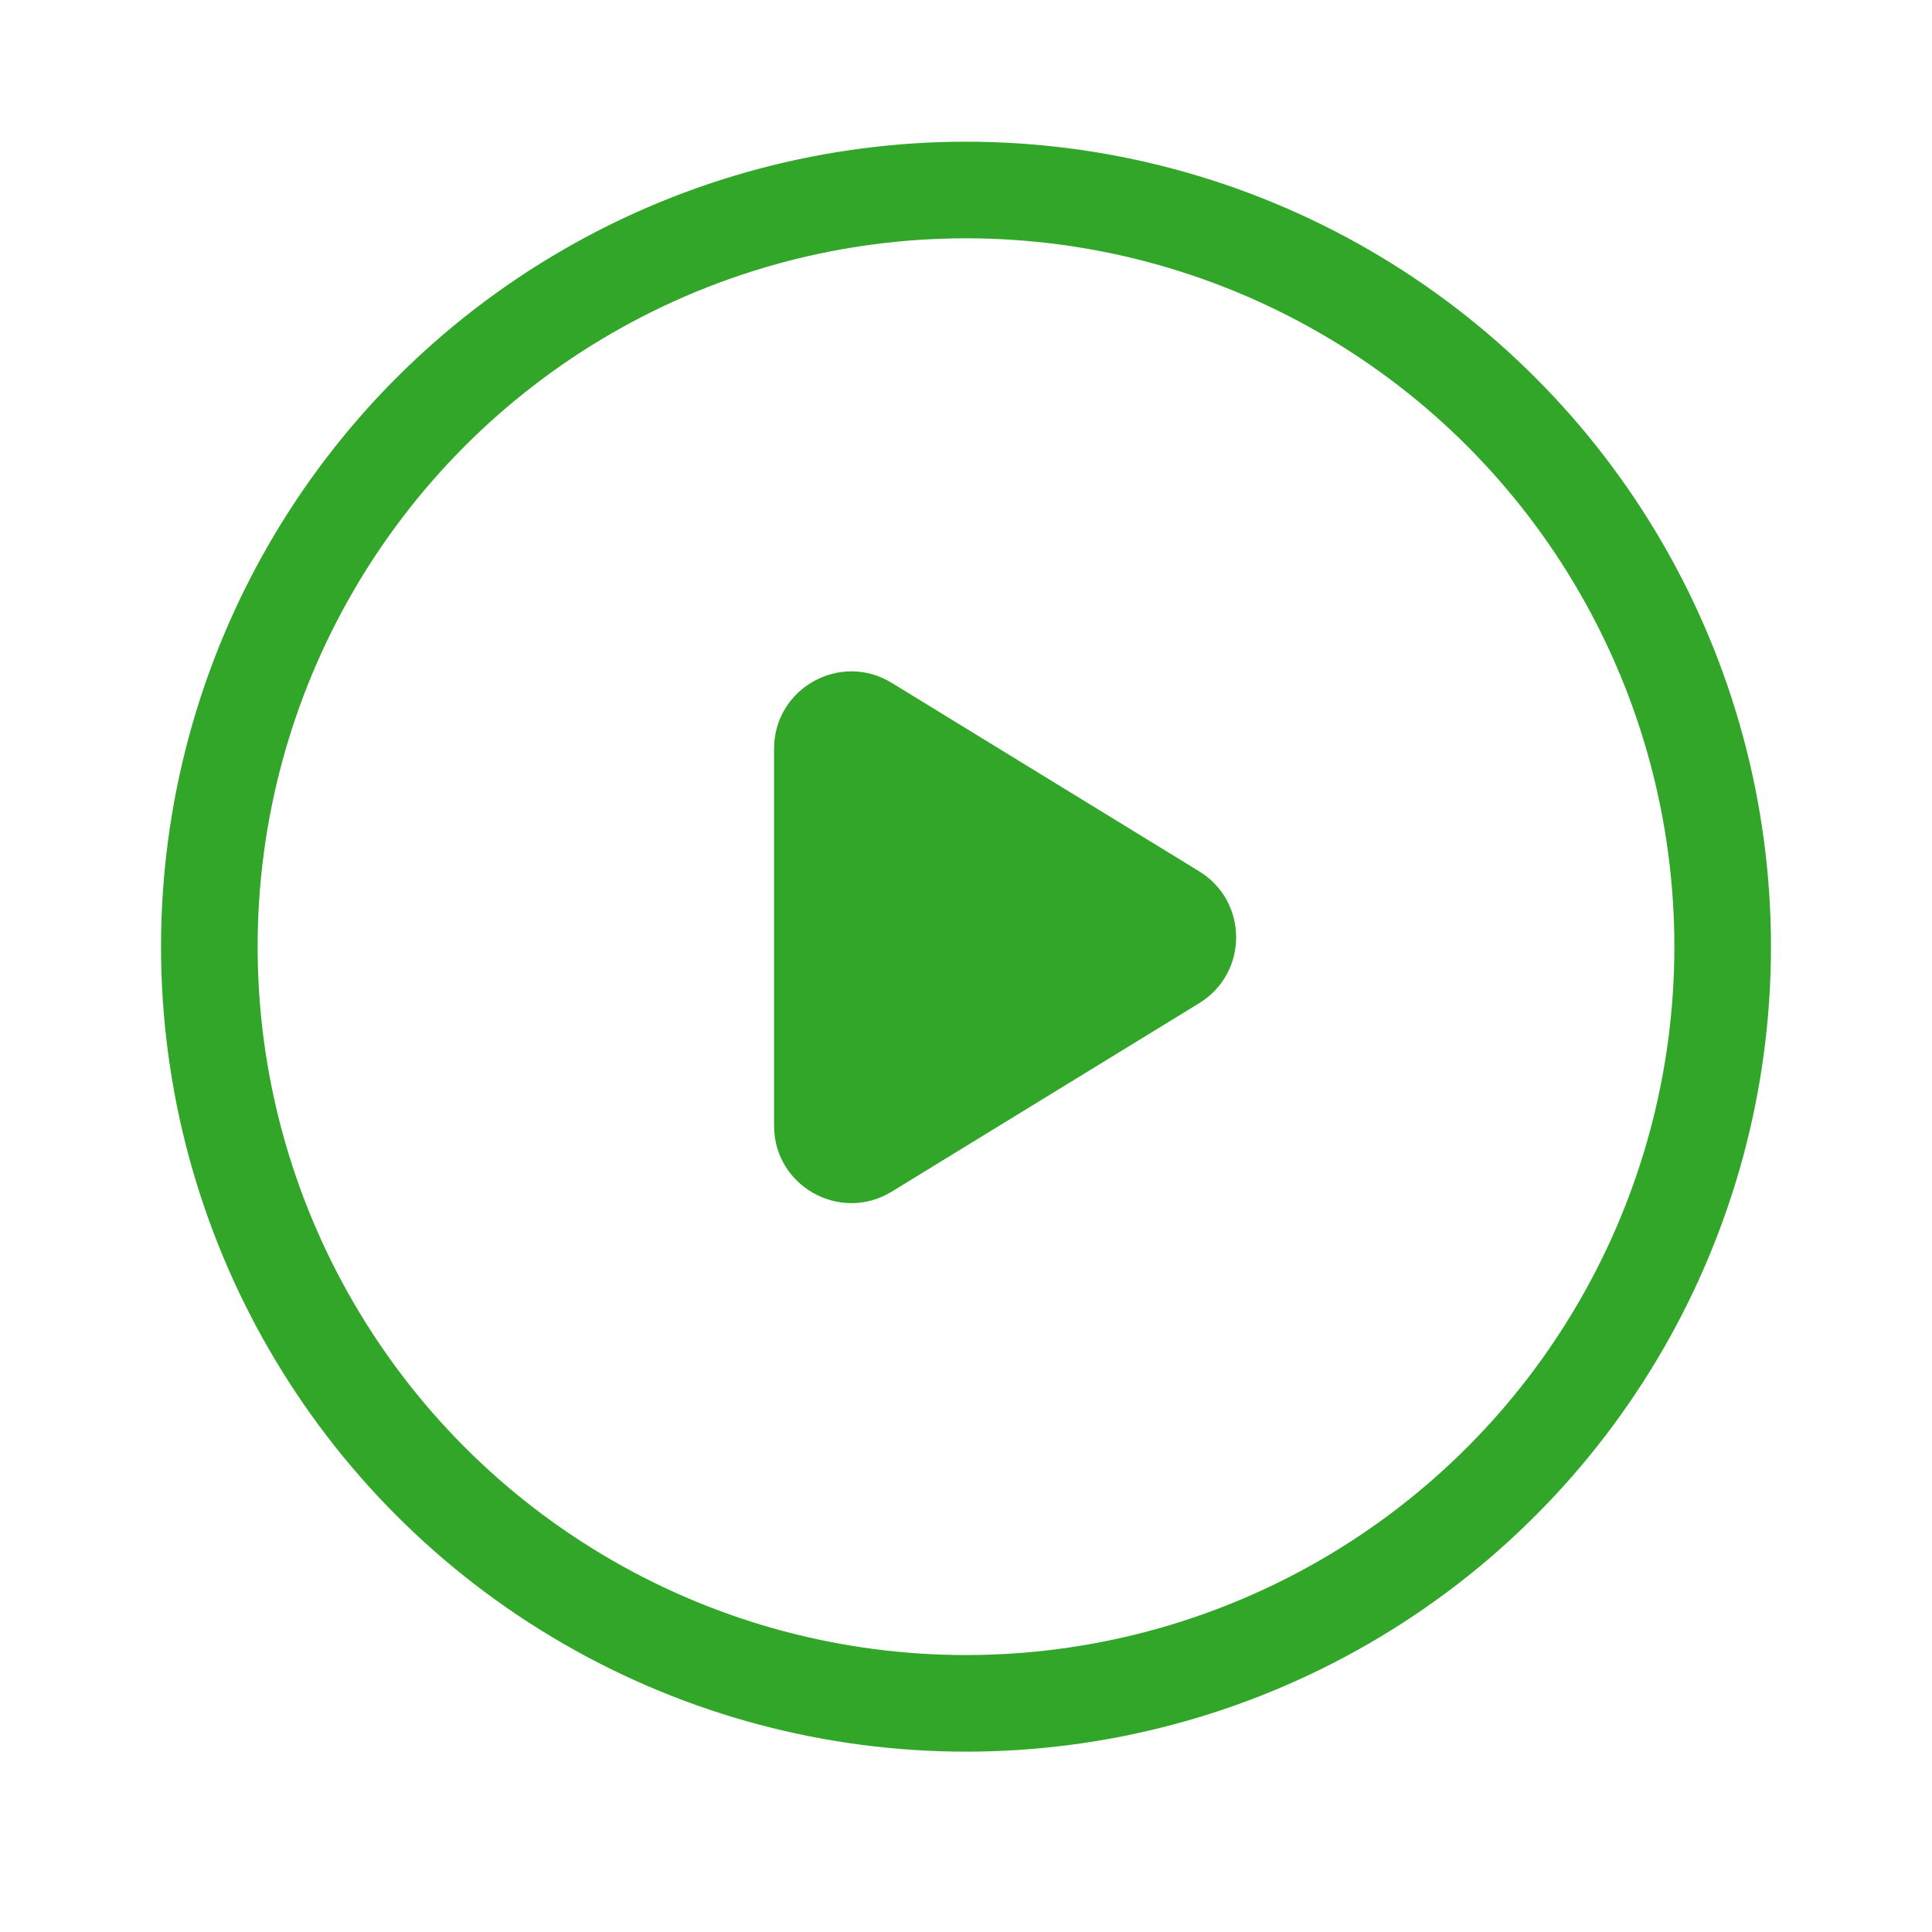 <svg width="20" height="20" viewBox="0 0 20 20" fill="none" xmlns="http://www.w3.org/2000/svg">
<circle cx="10" cy="9.8" r="7.833" stroke="#31A629"/>
<path d="M12.414 9.02C12.924 9.333 12.924 10.072 12.414 10.385L9.231 12.336C8.698 12.662 8.013 12.279 8.013 11.654V7.751C8.013 7.126 8.698 6.742 9.231 7.069L12.414 9.02Z" fill="#31A629"/>
</svg>
